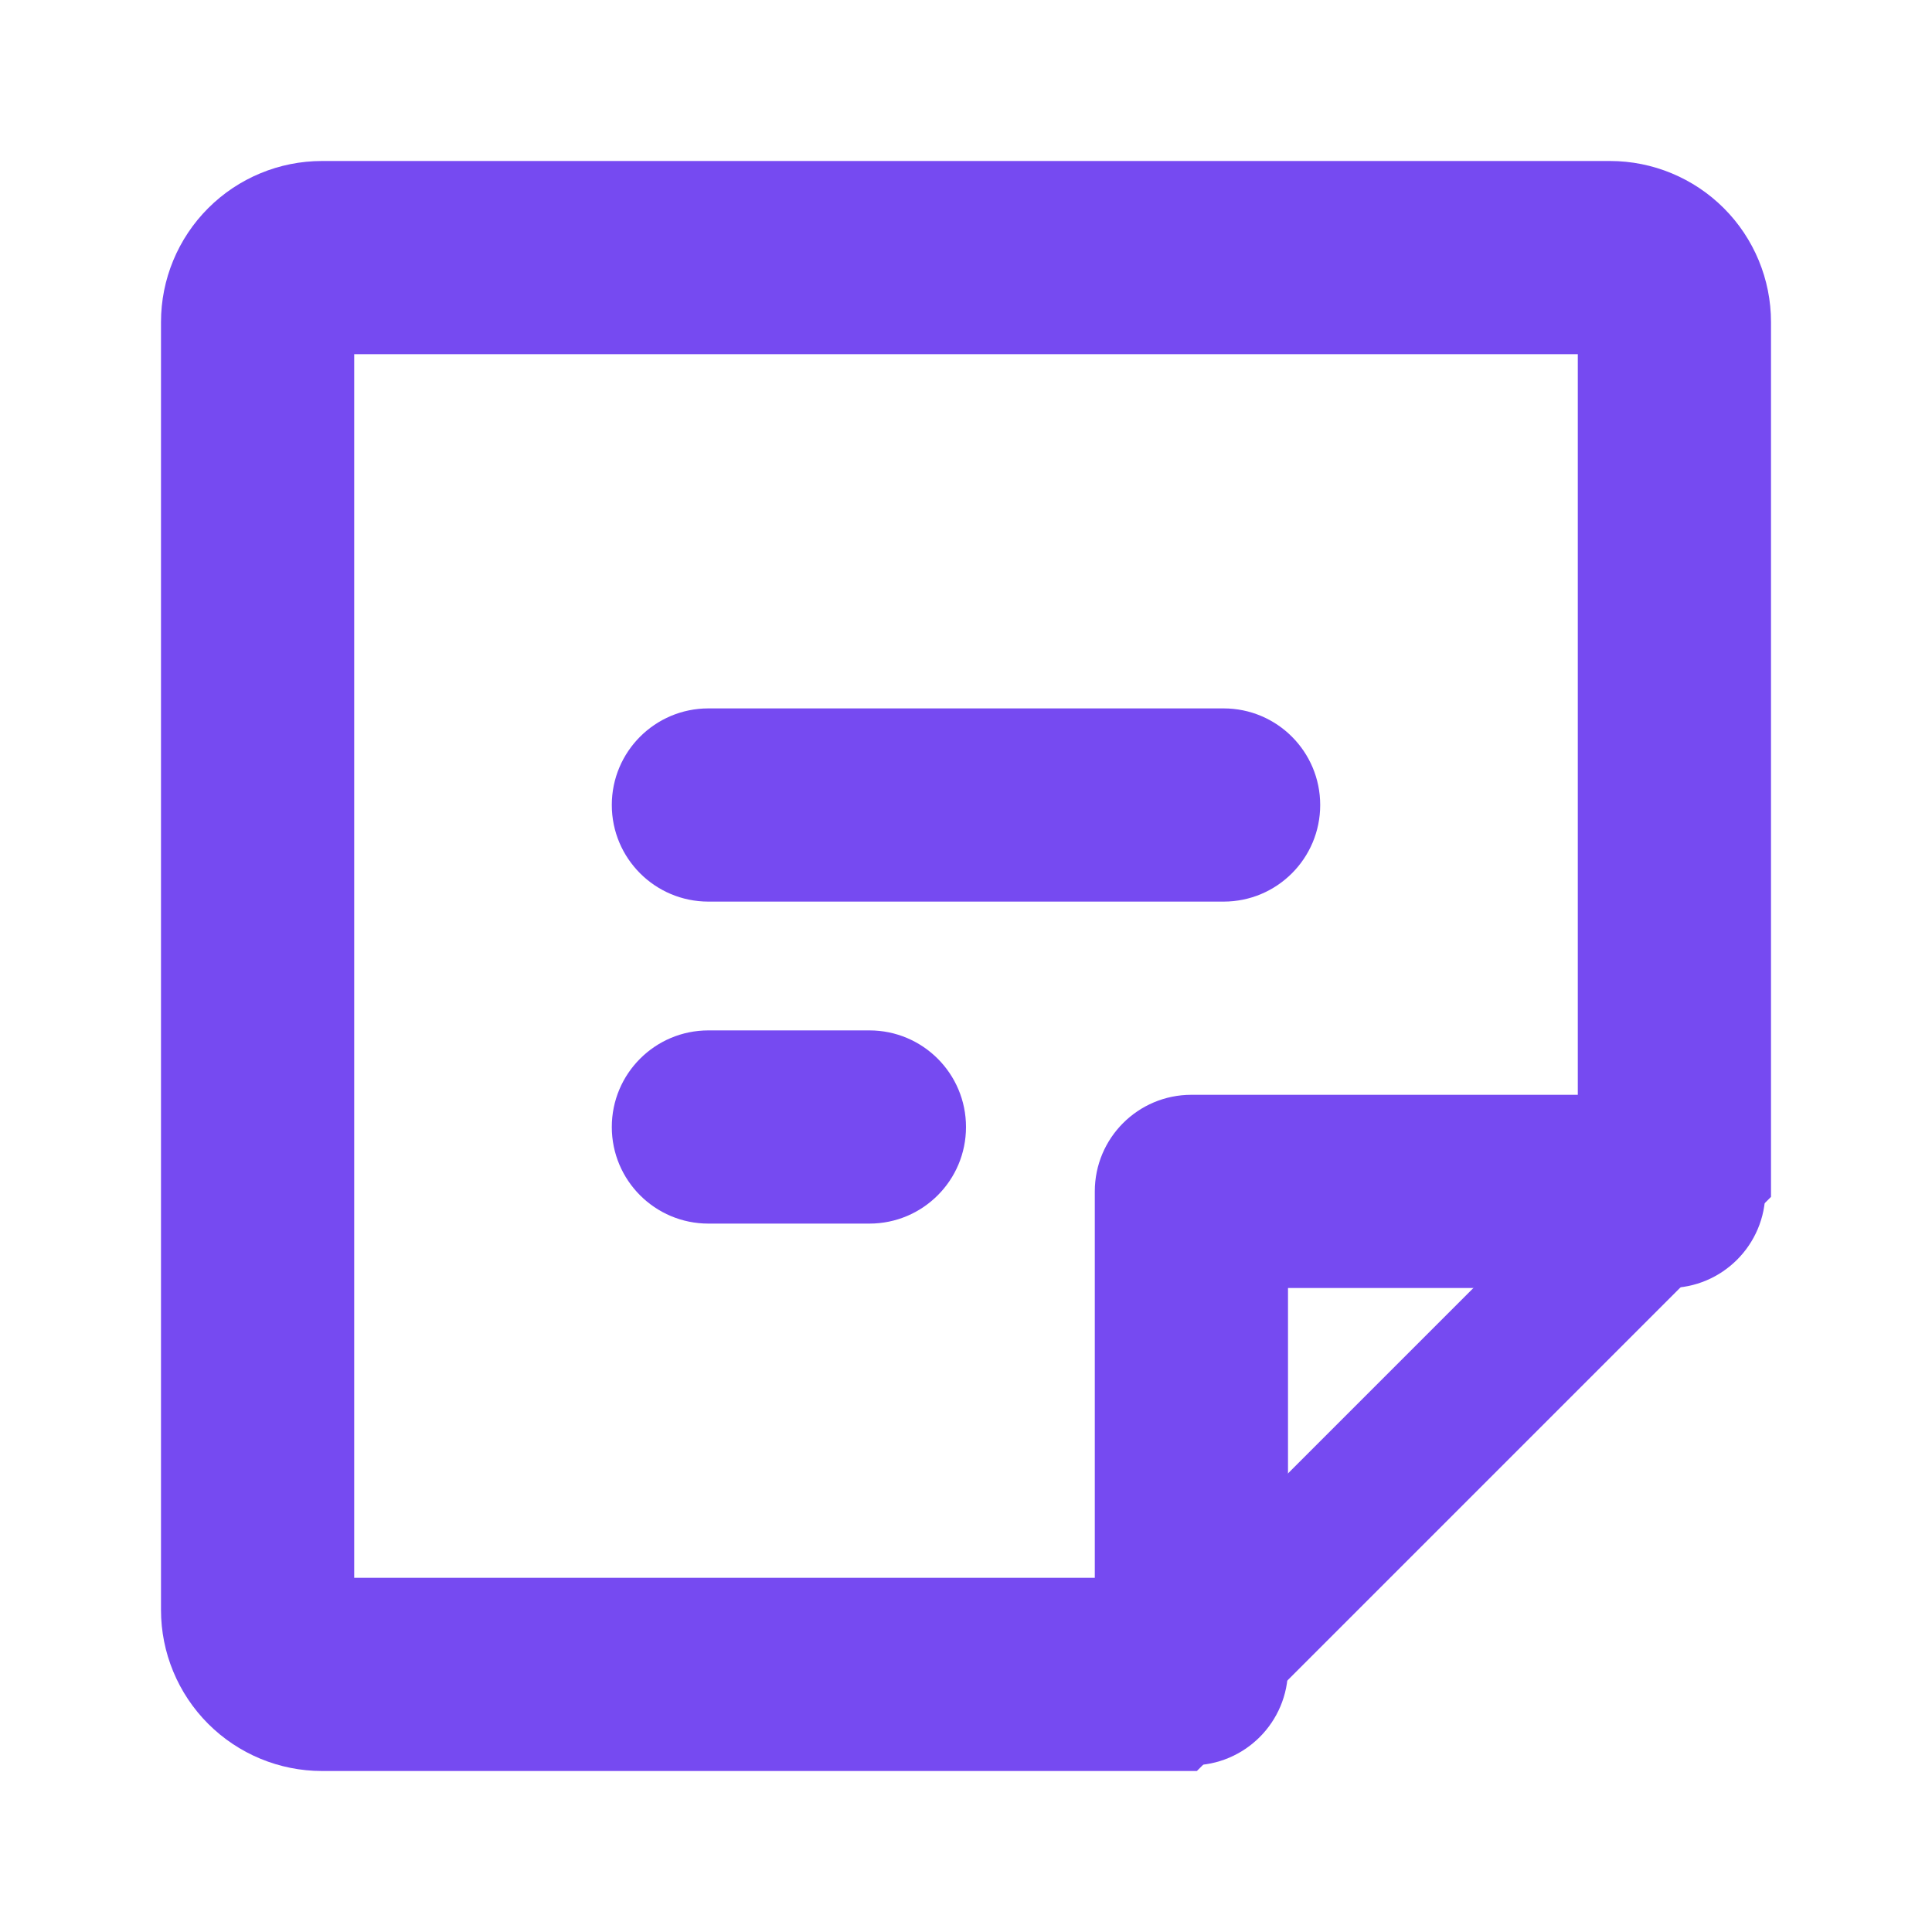 <svg width="24" height="24" viewBox="0 0 24 24" fill="none" xmlns="http://www.w3.org/2000/svg">
<path fill-rule="evenodd" clip-rule="evenodd" d="M7.6 10C7.6 9.337 8.137 8.8 8.8 8.8H15.2C15.863 8.8 16.4 9.337 16.4 10C16.4 10.663 15.863 11.2 15.2 11.2H8.8C8.137 11.2 7.6 10.663 7.6 10Z" fill="#764AF1"/>
<path fill-rule="evenodd" clip-rule="evenodd" d="M7.6 14C7.6 13.337 8.137 12.8 8.8 12.8H10.8C11.463 12.8 12 13.337 12 14C12 14.663 11.463 15.2 10.8 15.2H8.8C8.137 15.2 7.6 14.663 7.6 14Z" fill="#764AF1"/>
<path fill-rule="evenodd" clip-rule="evenodd" d="M4.4 4.4V19.6H14.703L19.6 14.703V4.4H4.4ZM14.87 20.01V20.8L14.873 20.013L14.87 20.01ZM14.873 20.01L14.874 19.6L14.87 19.6V20.007L14.873 20.01ZM14.868 22H4C3.47 22 2.961 21.789 2.586 21.414C2.211 21.039 2 20.53 2 20V4C2 3.47 2.211 2.961 2.586 2.586C2.961 2.211 3.47 2 4 2H20C20.53 2 21.039 2.211 21.414 2.586C21.789 2.961 22 3.47 22 4V14.868" fill="#764AF1"/>
<path fill-rule="evenodd" clip-rule="evenodd" d="M13.6 14.8C13.6 14.137 14.137 13.6 14.8 13.6H20.73C21.393 13.6 21.93 14.137 21.93 14.8C21.93 15.463 21.393 16 20.73 16H16V20.73C16 21.393 15.463 21.93 14.8 21.93C14.137 21.93 13.6 21.393 13.6 20.73V14.8Z" fill="#764AF1"/>
</svg>
